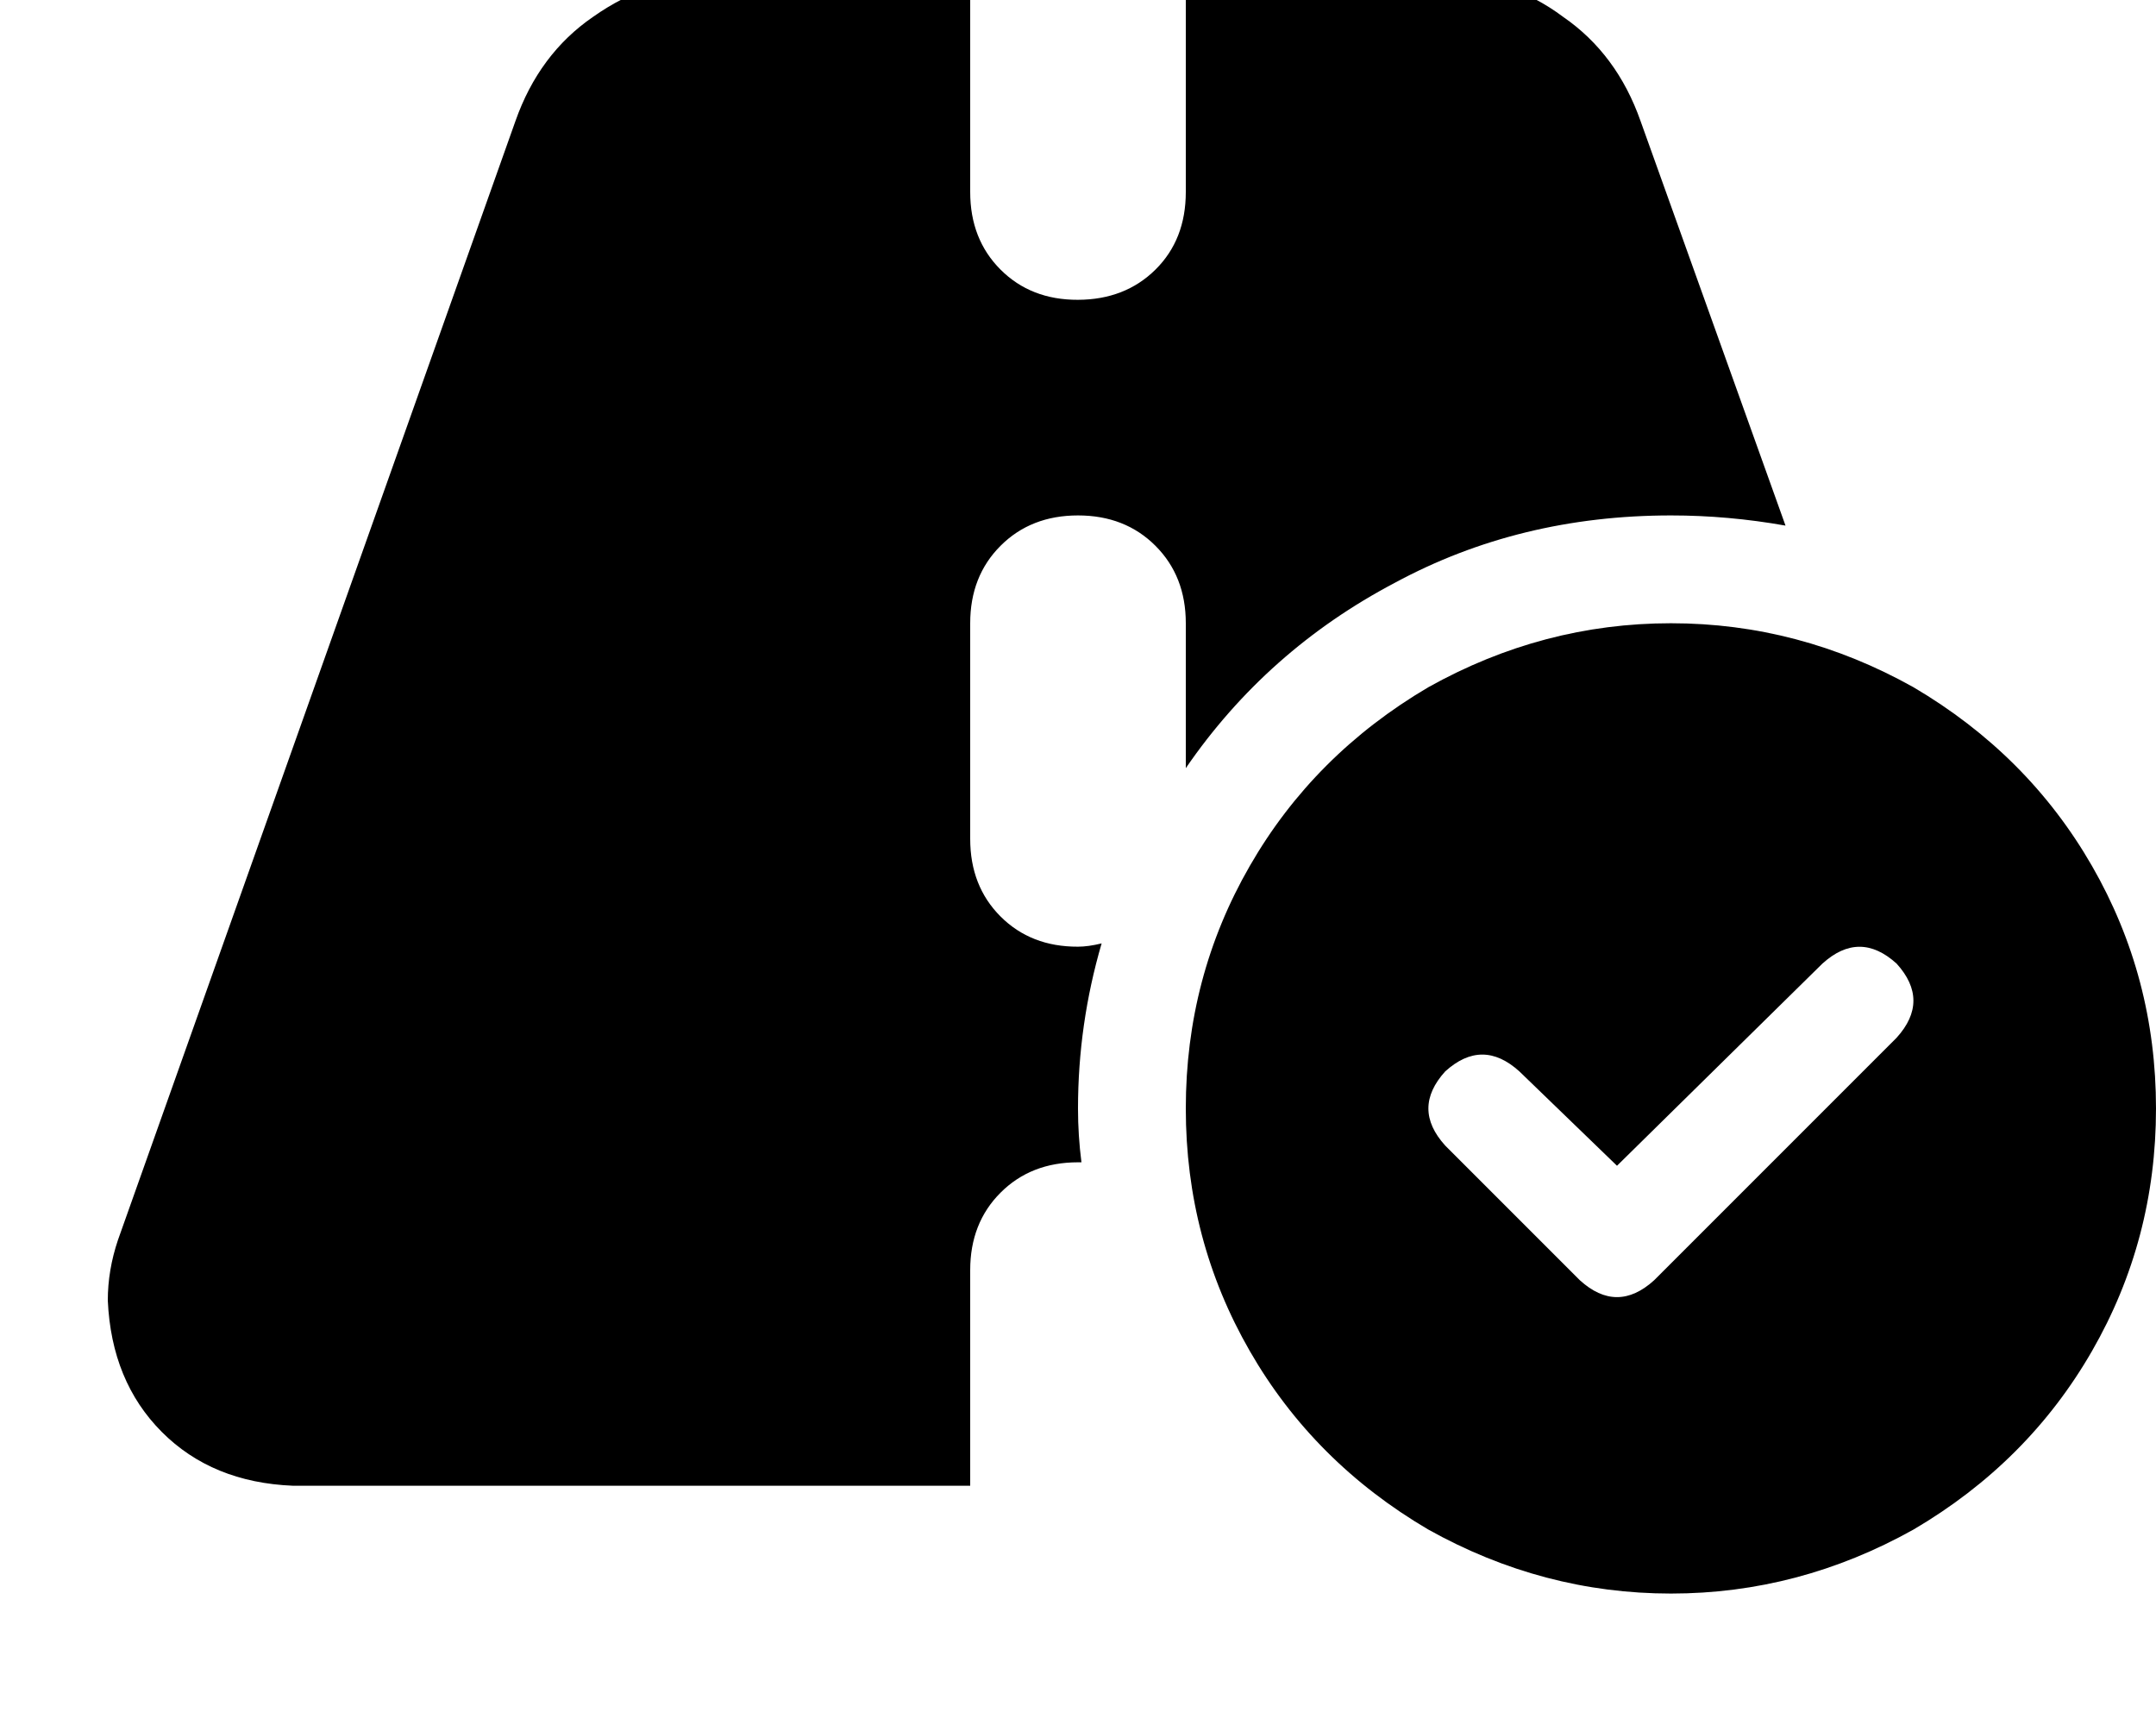 <svg height="1000" width="1250" xmlns="http://www.w3.org/2000/svg"><path d="M416 -13.7h146.5H416h146.5v125q0 27.4 17.6 45t44.9 17.5 44.9 -17.5 17.6 -45v-125H834q41 0 72.3 23.5 31.2 21.5 44.9 60.5l84 234.4q-33.2 -5.9 -66.4 -5.9 -87.9 0 -160.2 39.1Q734.4 377 687.5 445.3v-84q0 -27.3 -17.6 -44.9T625 298.8t-44.9 17.6 -17.6 44.9v125q0 27.4 17.6 45t44.9 17.5q5.9 0 13.7 -1.9Q625 593.8 625 642.6q0 15.6 2 31.2h-2q-27.3 0 -44.9 17.6t-17.6 44.9v125H169.9Q123 859.4 93.8 830.1T62.5 753.9q0 -17.6 5.9 -35.1L298.8 70.3q13.7 -39 45 -60.5Q377 -13.7 416 -13.7zm271.5 656.3q0 -76.2 37.1 -140.6 37.1 -64.5 103.5 -103.6 66.4 -37.1 140.7 -37.1t140.6 37.1q66.4 39.1 103.5 103.6t37.1 140.6 -37.1 140.6 -103.5 103.5q-66.4 37.1 -140.6 37.1T828.1 886.7q-66.4 -39 -103.5 -103.5T687.5 642.6zm412.1 -84q-21.5 -19.5 -43 0L937.5 675.8l-56.6 -54.7q-21.5 -19.5 -43 0 -19.5 21.5 0 43l78.1 78.1q21.5 19.5 43 0l140.6 -140.6q19.5 -21.5 0 -43z"/></svg>